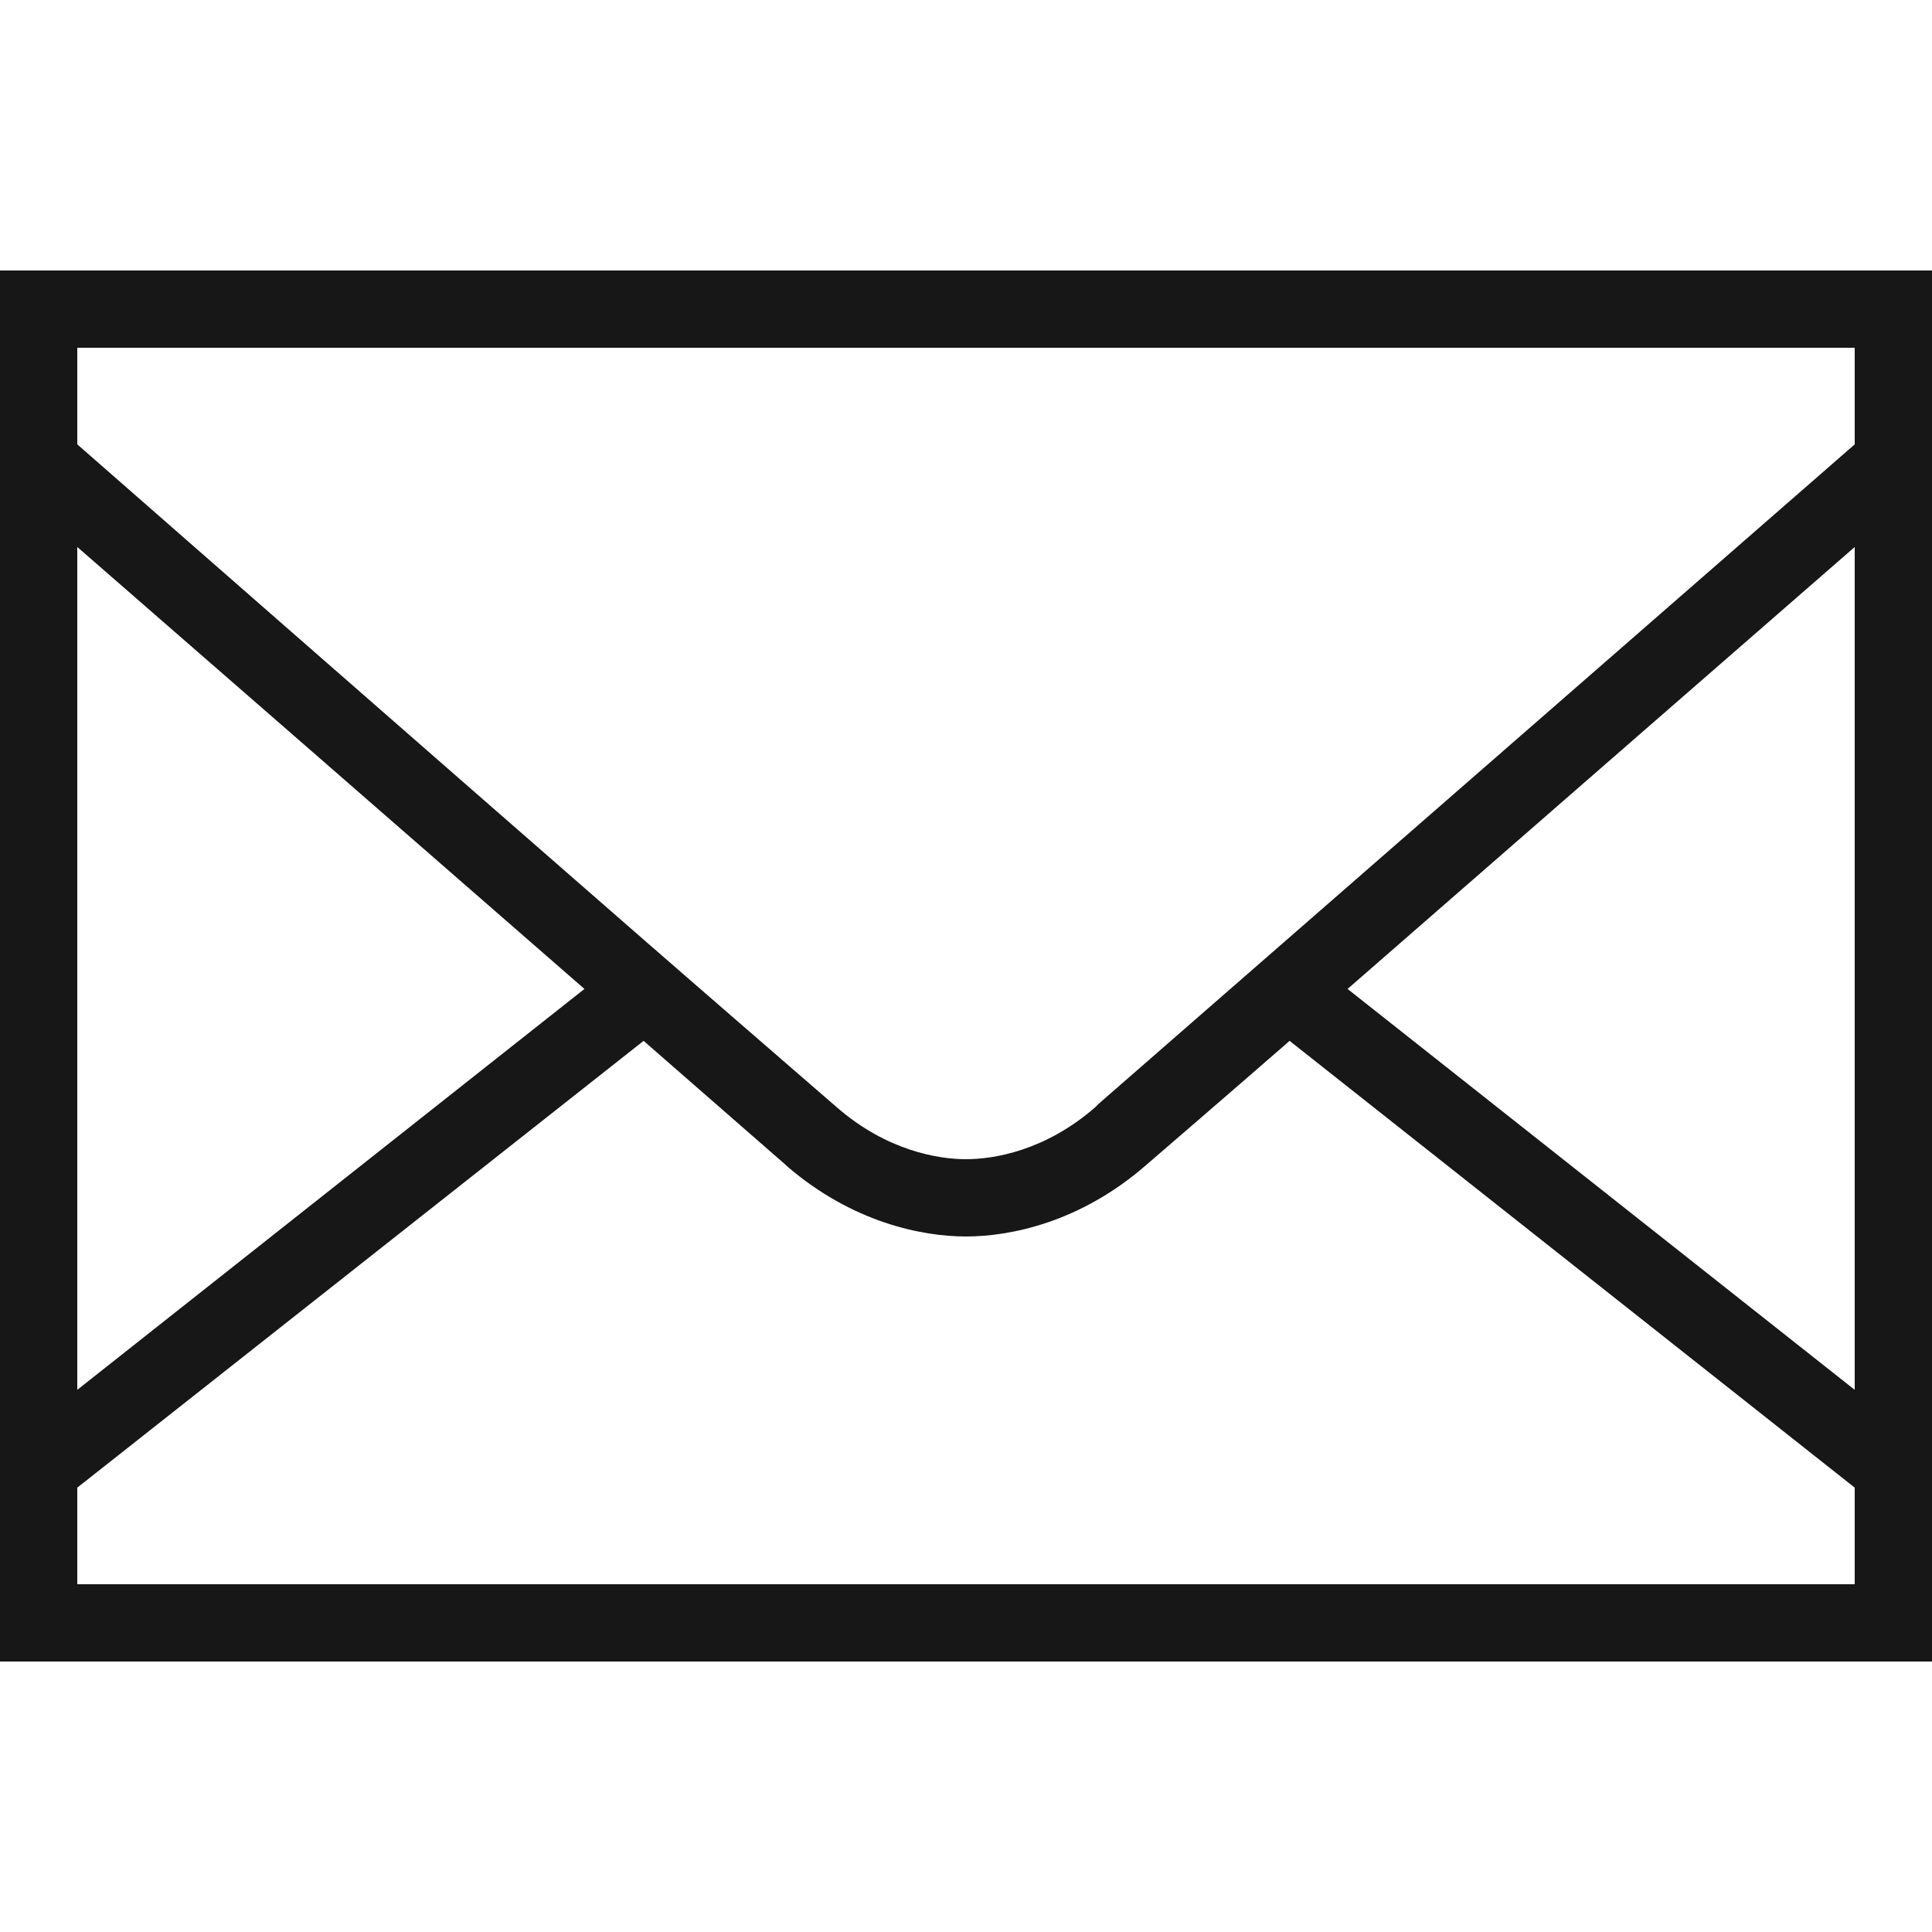 <?xml version="1.0" encoding="UTF-8"?>
<svg xmlns="http://www.w3.org/2000/svg" xmlns:xlink="http://www.w3.org/1999/xlink" width="375pt" height="375pt" viewBox="0 0 375 375" version="1.1">
<g id="surface2813">
<path style=" stroke:none;fill-rule:nonzero;fill:rgb(9.02%,9.02%,9.412%);fill-opacity:1;" d="M 0 52.5 L 0 322.5 L 375 322.5 L 375 52.5 Z M 15 67.5 L 360 67.5 L 360 86.25 C 357.07 88.801 225.559 203.527 213.281 214.219 L 212.578 214.922 C 202.852 223.387 192.891 225 187.5 225 C 182.137 225 172.148 223.387 162.422 214.922 C 159.637 212.488 139.598 195.176 125.156 182.578 C 82.293 145.195 17.199 88.184 15 86.25 Z M 15 106.172 C 28.008 117.512 74.152 157.676 113.438 191.953 L 15 269.766 Z M 360 106.172 L 360 269.766 L 261.562 191.953 C 300.848 157.676 346.992 117.512 360 106.172 Z M 124.922 202.031 C 134.035 209.973 150.496 224.355 152.578 226.172 L 152.812 226.406 C 165.496 237.305 178.973 240 187.5 240 C 196.082 240 209.676 237.277 222.422 226.172 C 224.531 224.355 241.113 210.059 250.312 202.031 L 360 288.75 L 360 307.5 L 15 307.5 L 15 288.75 Z M 124.922 202.031 "/>
</g>
</svg>
